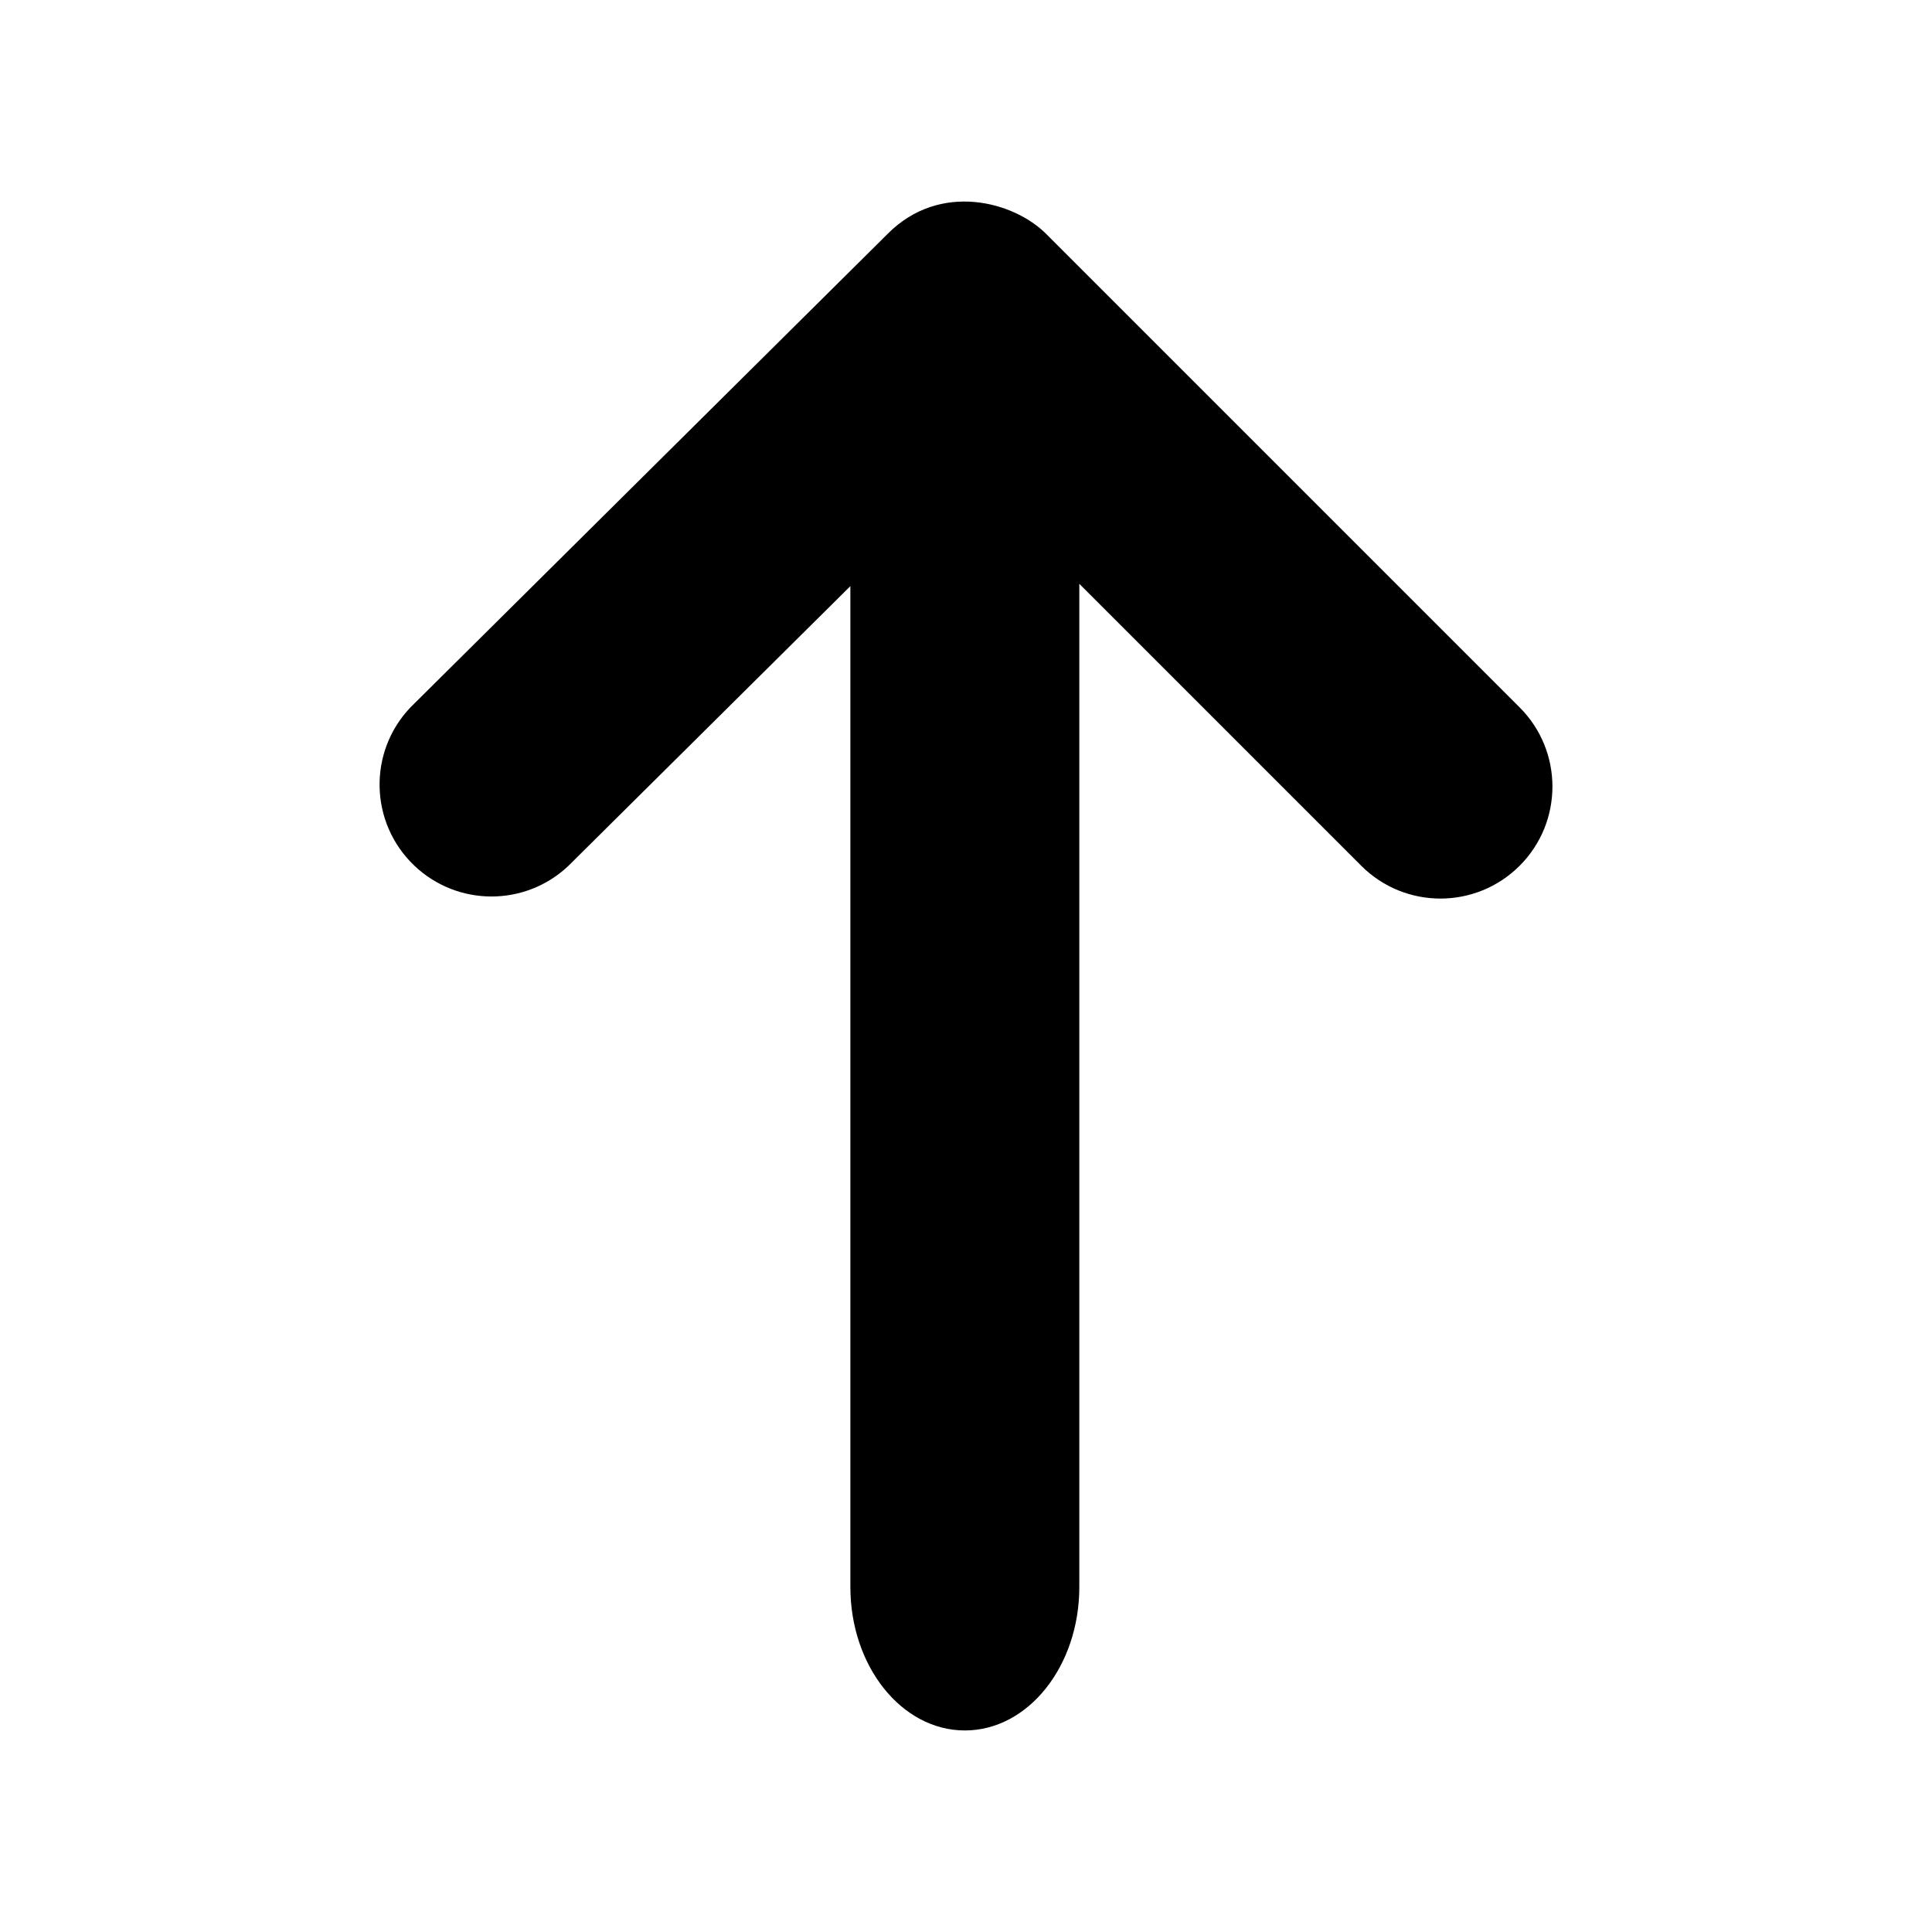 <?xml version="1.0" encoding="UTF-8"?>
<svg id="gabarit_circle_icons_black" xmlns="http://www.w3.org/2000/svg" viewBox="0 0 192 192">
  <g id="arrows_icons">
    <path d="m107.261,157.712V58.021s28.024,28.024,28.024,28.024c4.35,4.343,11.397,4.338,15.74-.012,4.343-4.35,4.338-11.397-.012-15.74l-47.055-47.055c-3.22-3.22-10.532-5.21-15.713-.028l-47.45,47.084c-4.239,4.445-4.072,11.485.373,15.725,4.274,4.076,10.989,4.101,15.293.055l28.048-27.825v99.463c0,7.876,5.095,14.259,11.379,14.259,6.284,0,11.374-6.383,11.374-14.259Z"/>
  </g>
</svg>